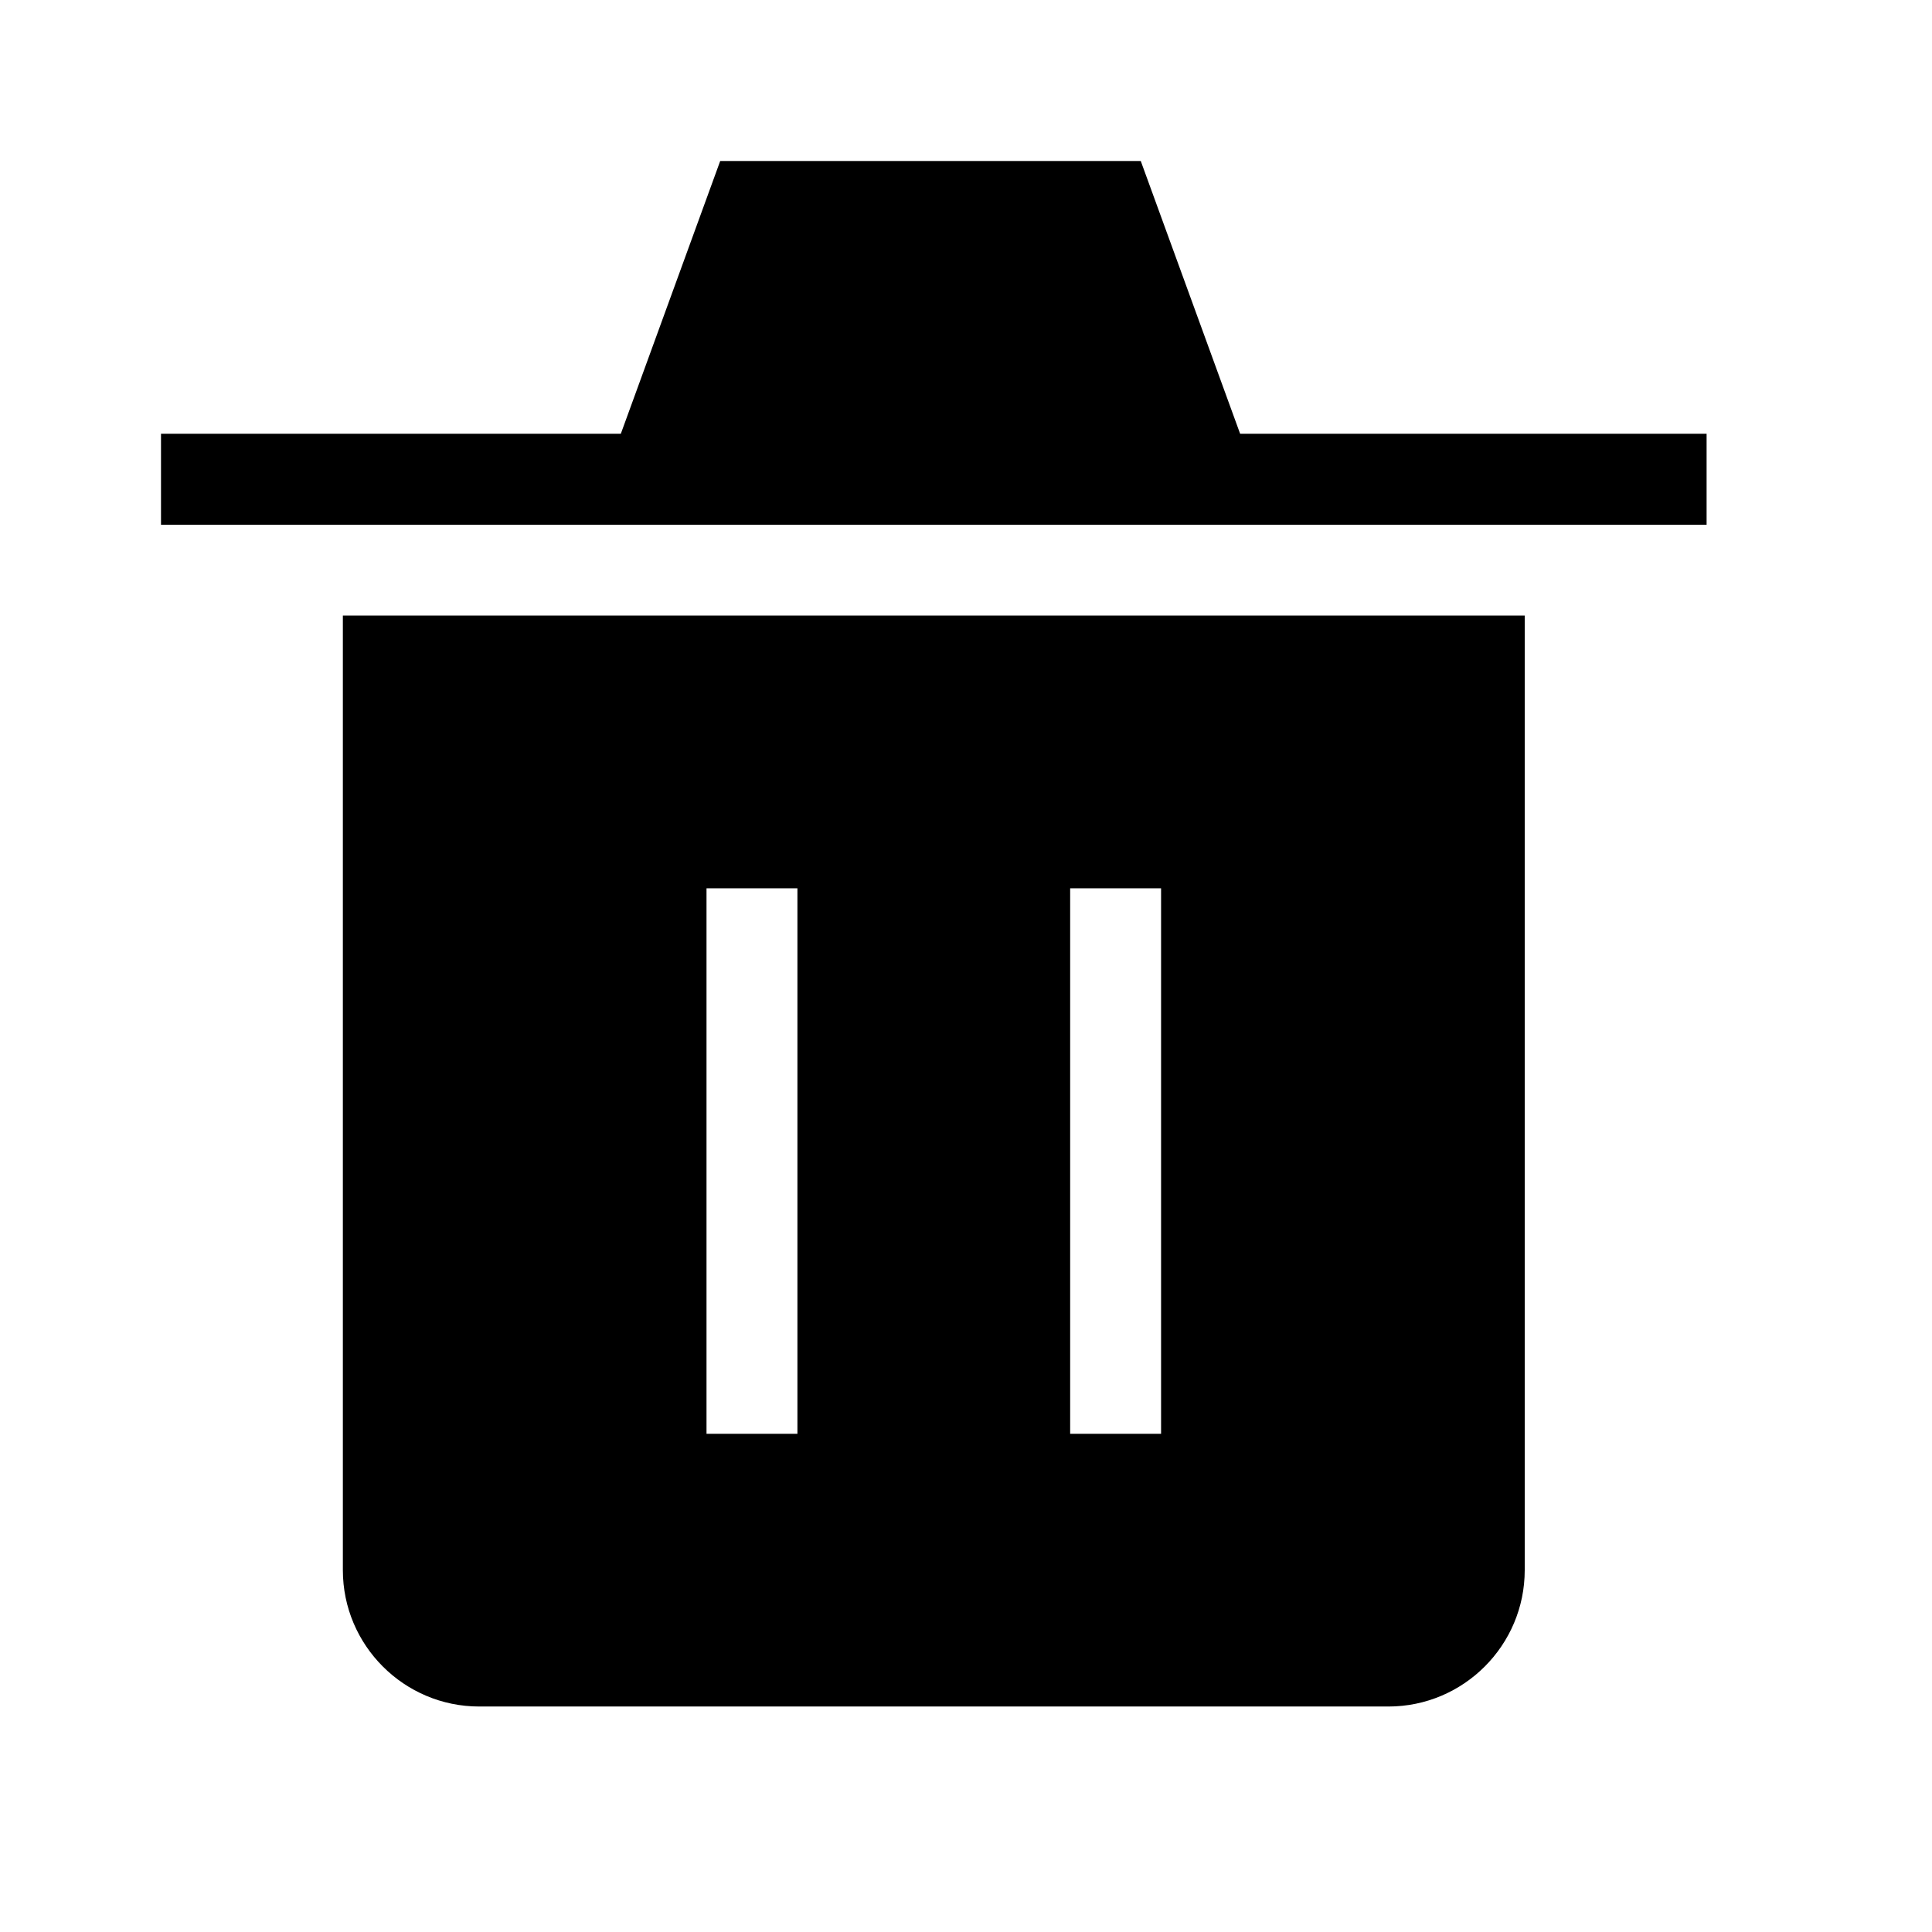 <svg version="1.1" xmlns="http://www.w3.org/2000/svg" viewBox="0 0 24 24">
 <g id="Guides">
  <line id="Baseline-S" x1="0" x2="24" y1="18" y2="18"/>
  <line id="Capline-S"  x1="0" x2="24" y1="6"  y2="6"/>
  <line id="Baseline-M" x1="0" x2="24" y1="18" y2="18"/>
  <line id="Capline-M"  x1="0" x2="24" y1="6"  y2="6"/>
  <line id="Baseline-L" x1="0" x2="24" y1="18" y2="18"/>
  <line id="Capline-L"  x1="0" x2="24" y1="6"  y2="6"/>
  <line id="left-margin"  x1="0"  x2="0"  y1="0" y2="24"/>
  <line id="right-margin" x1="24" x2="24" y1="0" y2="24"/>
 </g>
 <g id="Symbols">
  <g id="Regular-M">
   <rect width="24" height="24" opacity="0" />
   <g transform="matrix(0.01 0 0 0.01 2 2)">
     <path d="M694.66 0h522.435l123.438 338.804H1920V451.85H0V338.804h571.223L694.66 0zM225.914 1750.497V564.684h1468.15v1185.813c0 93.396-76.006 169.401-169.403 169.401H395.316c-93.397 0-169.402-76.005-169.402-169.401zm451.738-169.402h112.935V903.488H677.652v677.607zm451.739 0h112.934V903.488h-112.934v677.607z" stroke="none" stroke-width="1" fill-rule="evenodd"/>
   </g>
  </g>
 </g>
</svg>

